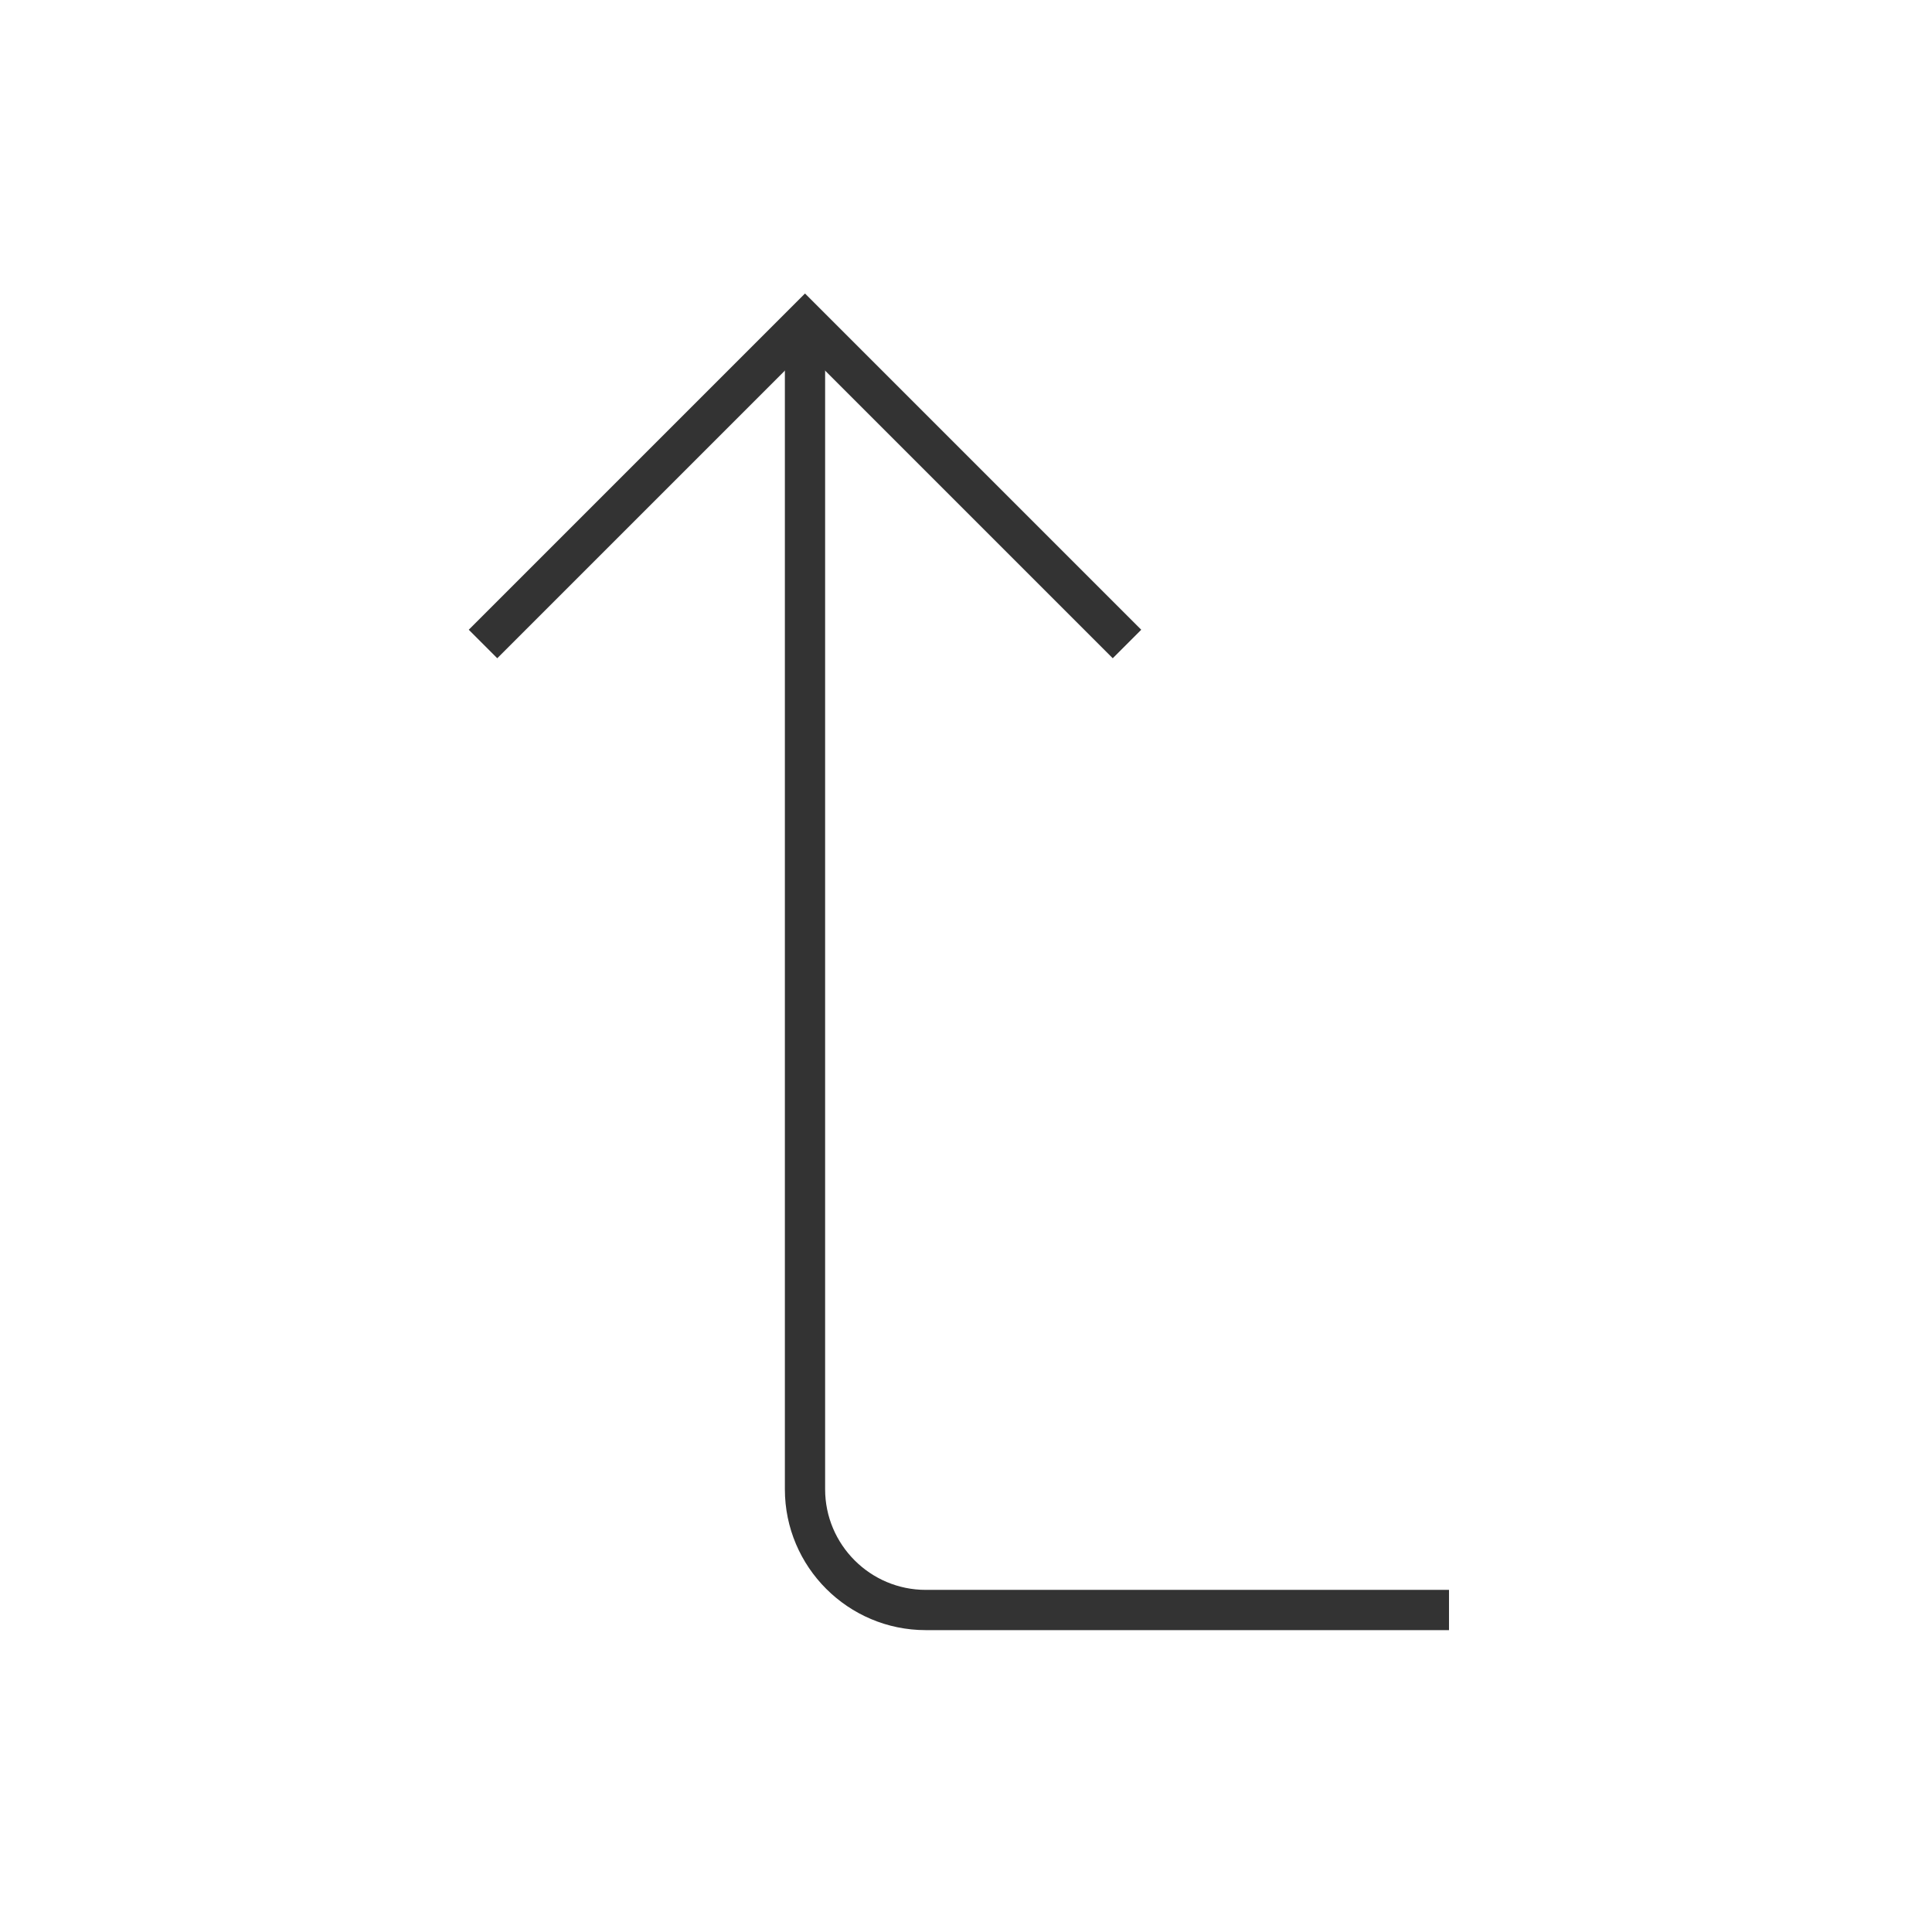 <?xml version="1.0" encoding="iso-8859-1"?>
<svg version="1.1" id="&#x56FE;&#x5C42;_1" xmlns="http://www.w3.org/2000/svg" xmlns:xlink="http://www.w3.org/1999/xlink" x="0px"
	 y="0px" viewBox="0 0 24 24" style="enable-background:new 0 0 24 24;" xml:space="preserve">
<polygon style="fill:#333333;" points="13.823,8.177 10,4.354 6.177,8.177 5.823,7.823 10,3.646 14.177,7.823 "/>
<path style="fill:#333333;" d="M18,20.25h-6.5c-0.965,0-1.75-0.785-1.75-1.75V4h0.5v14.5c0,0.689,0.561,1.25,1.25,1.25H18V20.25z"/>
</svg>






